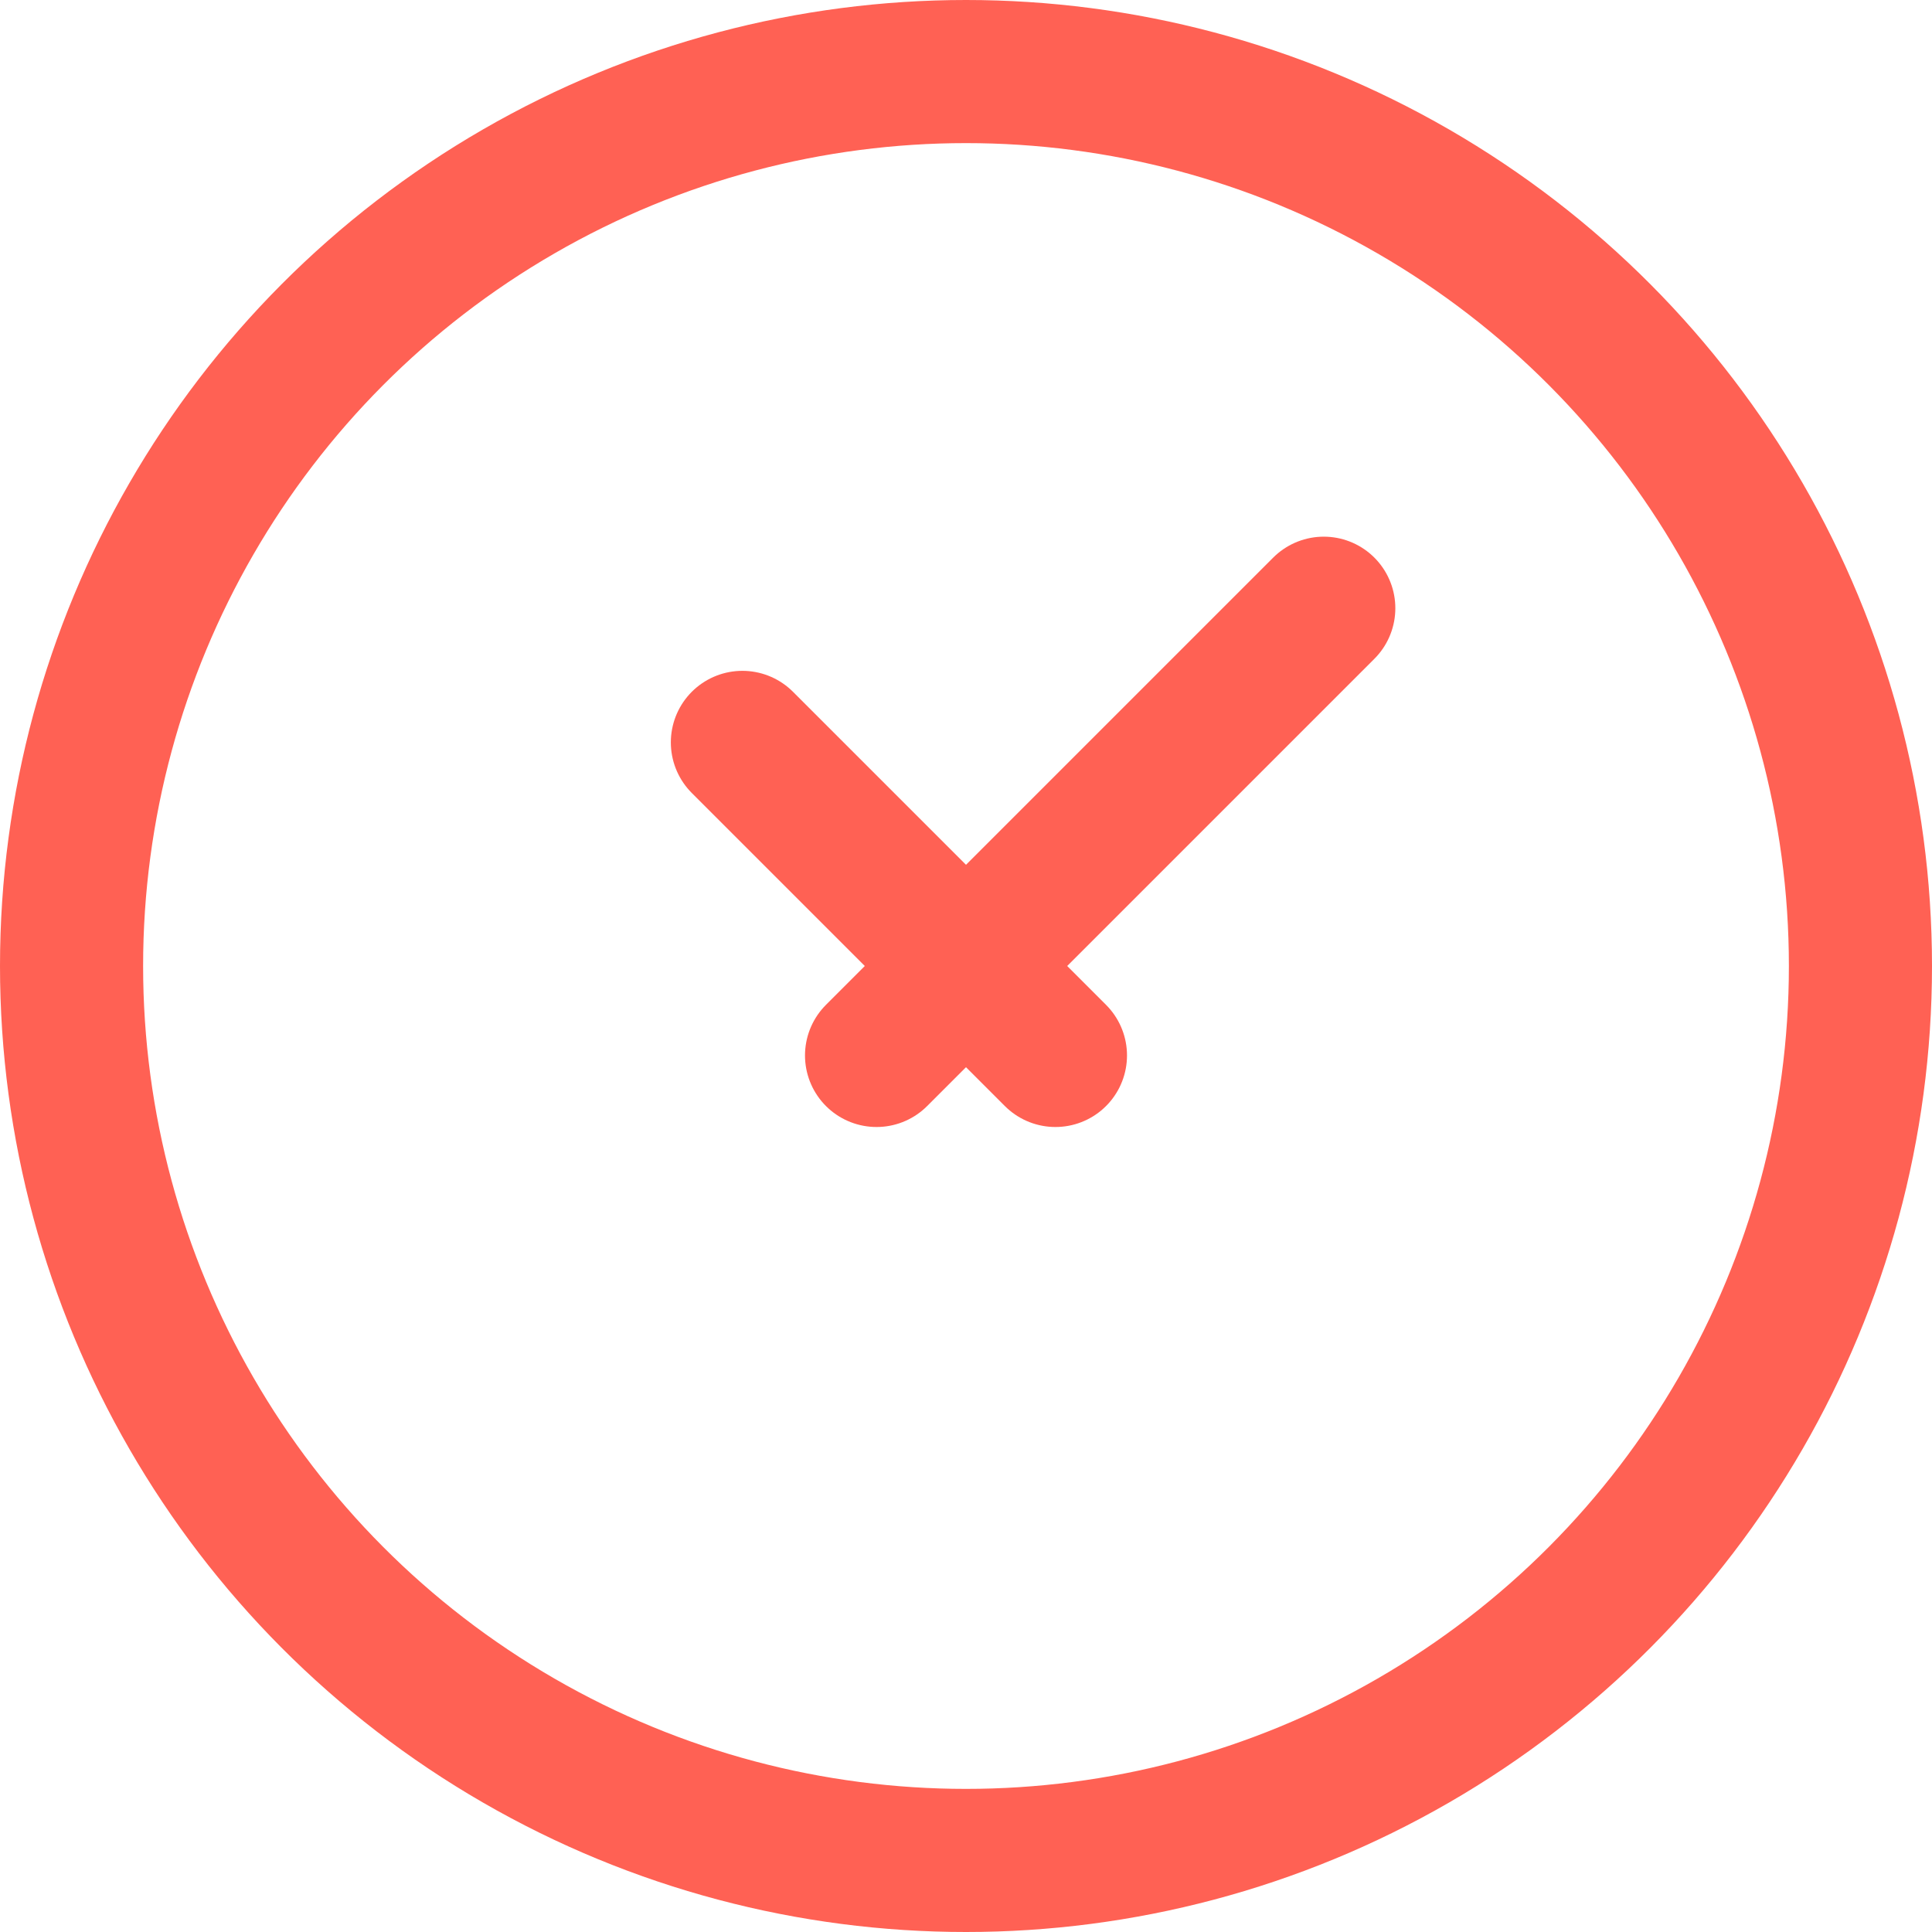 <svg width="27" height="27" viewBox="0 0 27 27" fill="none" xmlns="http://www.w3.org/2000/svg">
<circle cx="13.5" cy="13.5" r="12.5" stroke="#FF6154" stroke-width="2"/>
<path d="M10.375 10.375L14.75 14.75M18.5 8.5L12.25 14.75" stroke="#FF6154" stroke-width="2" stroke-linecap="round" stroke-linejoin="round"/>
</svg>
